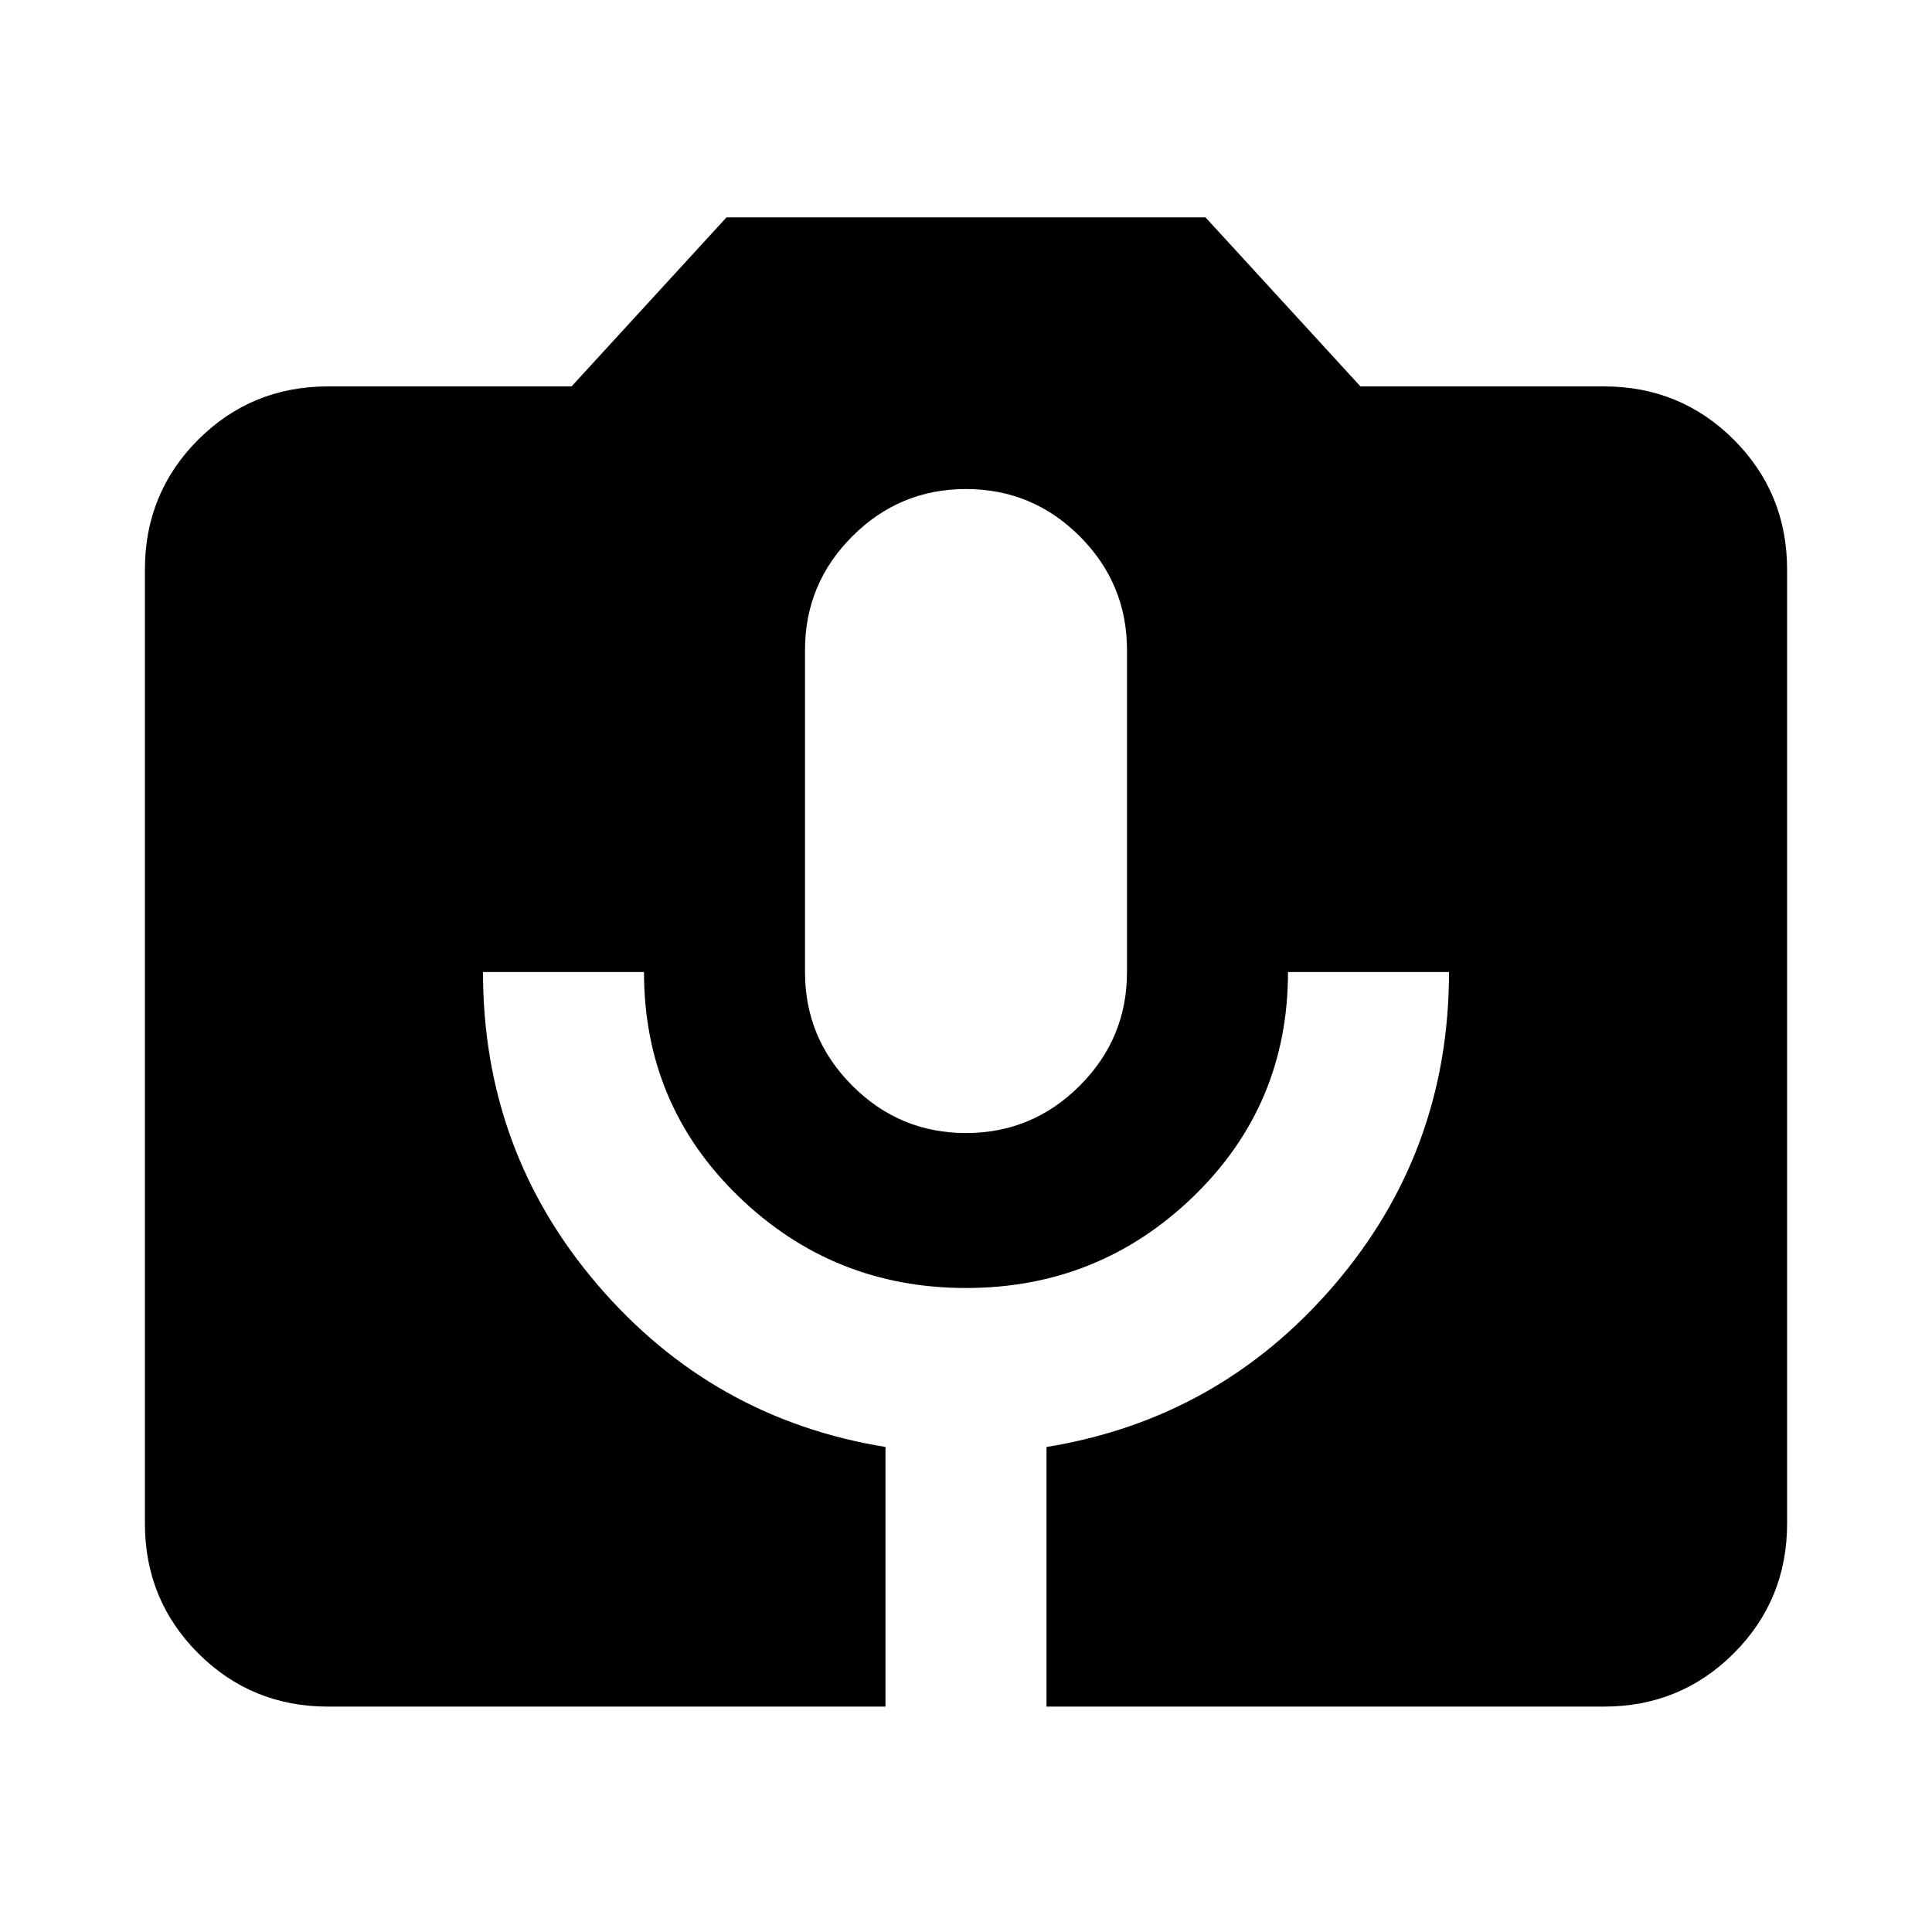 <svg xmlns="http://www.w3.org/2000/svg" height="24" width="24"><path d="M4.075 21.2q-.95 0-1.613-.662-.662-.663-.662-1.613V7.075q0-.95.662-1.613.663-.662 1.613-.662H7.1l1.925-2.1h5.95L16.9 4.8h3.025q.95 0 1.613.662.662.663.662 1.613v11.85q0 .95-.662 1.613-.663.662-1.613.662H13v-3.225q2.15-.35 3.575-2.013Q18 14.3 18 12.075h-2q0 1.65-1.175 2.788Q13.65 16 12 16q-1.65 0-2.825-1.137Q8 13.725 8 12.075H6q0 2.225 1.425 3.887Q8.85 17.625 11 17.975V21.2ZM12 14.075q.825 0 1.413-.588Q14 12.9 14 12.075v-4q0-.825-.587-1.413-.588-.587-1.413-.587-.825 0-1.412.587Q10 7.25 10 8.075v4q0 .825.588 1.412.587.588 1.412.588Z"/></svg>